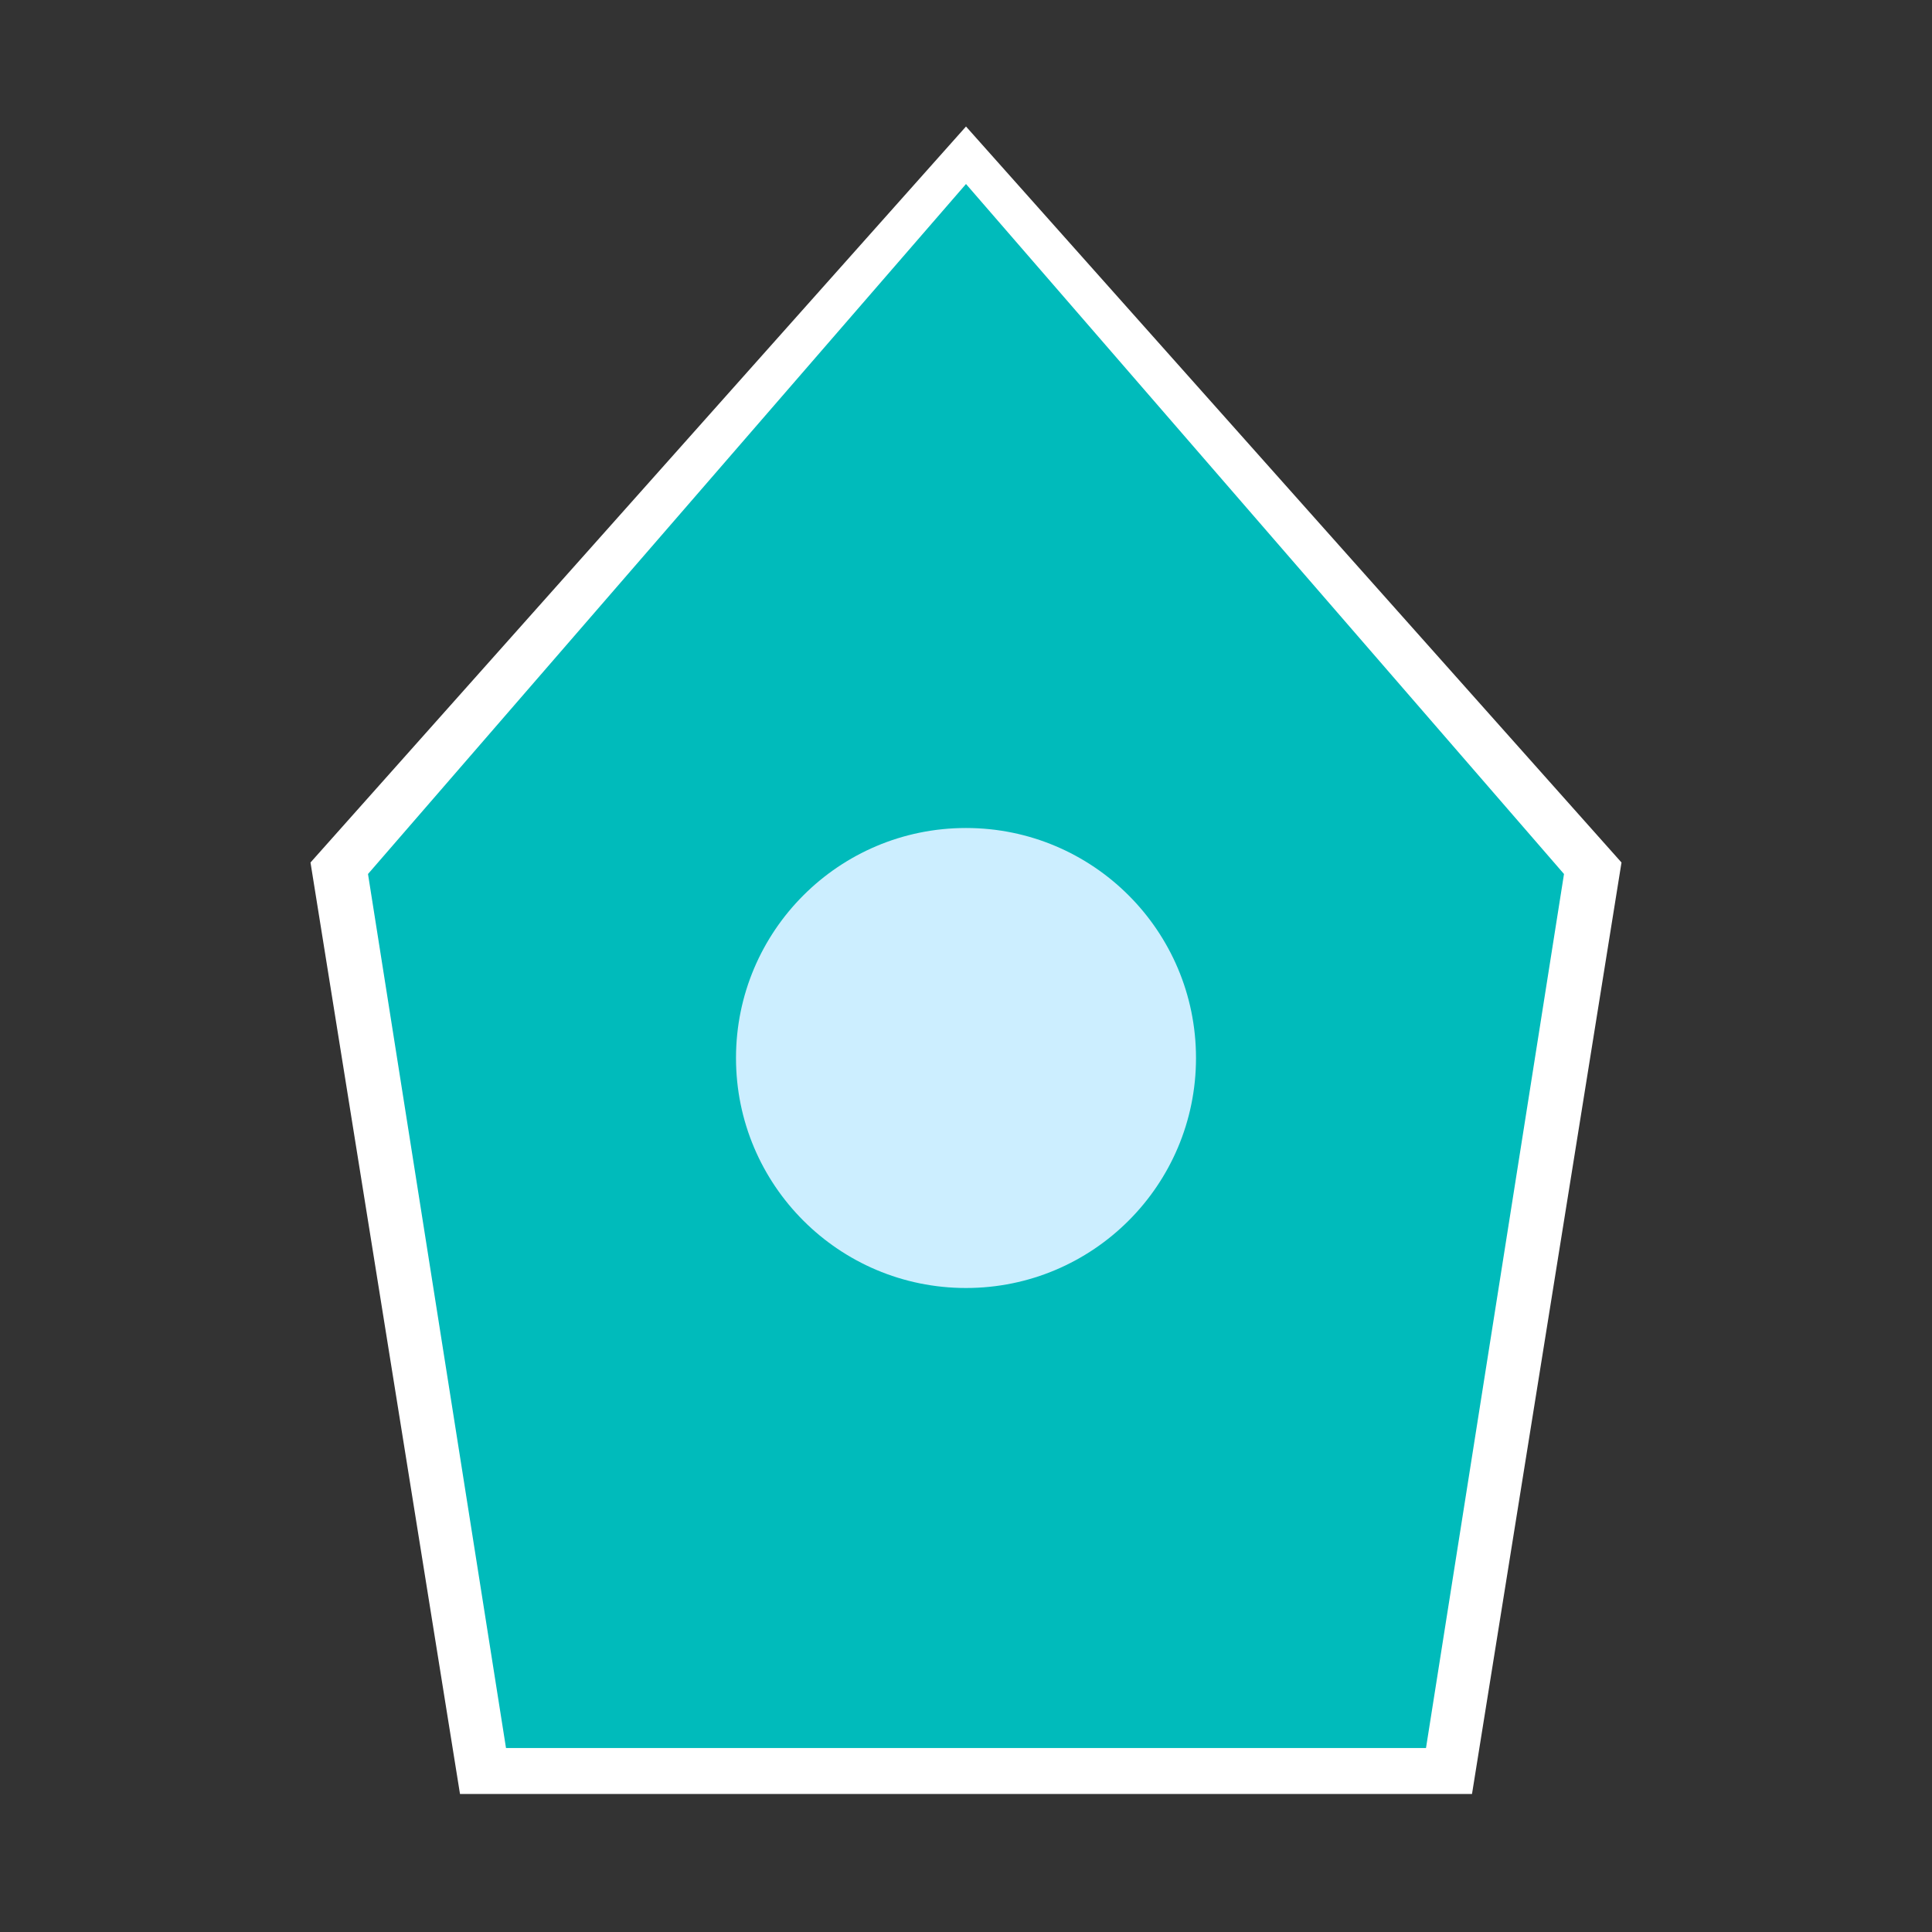 <svg xmlns="http://www.w3.org/2000/svg" preserveAspectRatio="none" viewBox="-3 0 42 42">
<rect x="-3" y="0" width="42" height="42" fill="#333333" stroke="none"/>
<polygon fill="white" points="18,2.75 3.75,18.75 7,39 29,39 32.25,18.75"/>
<polygon fill="#00BBBB" points="18,4 5,19 8,38 28,38 31,19"/>
<circle fill="#CEF" cx="18" cy="23" r="5"/>
</svg>